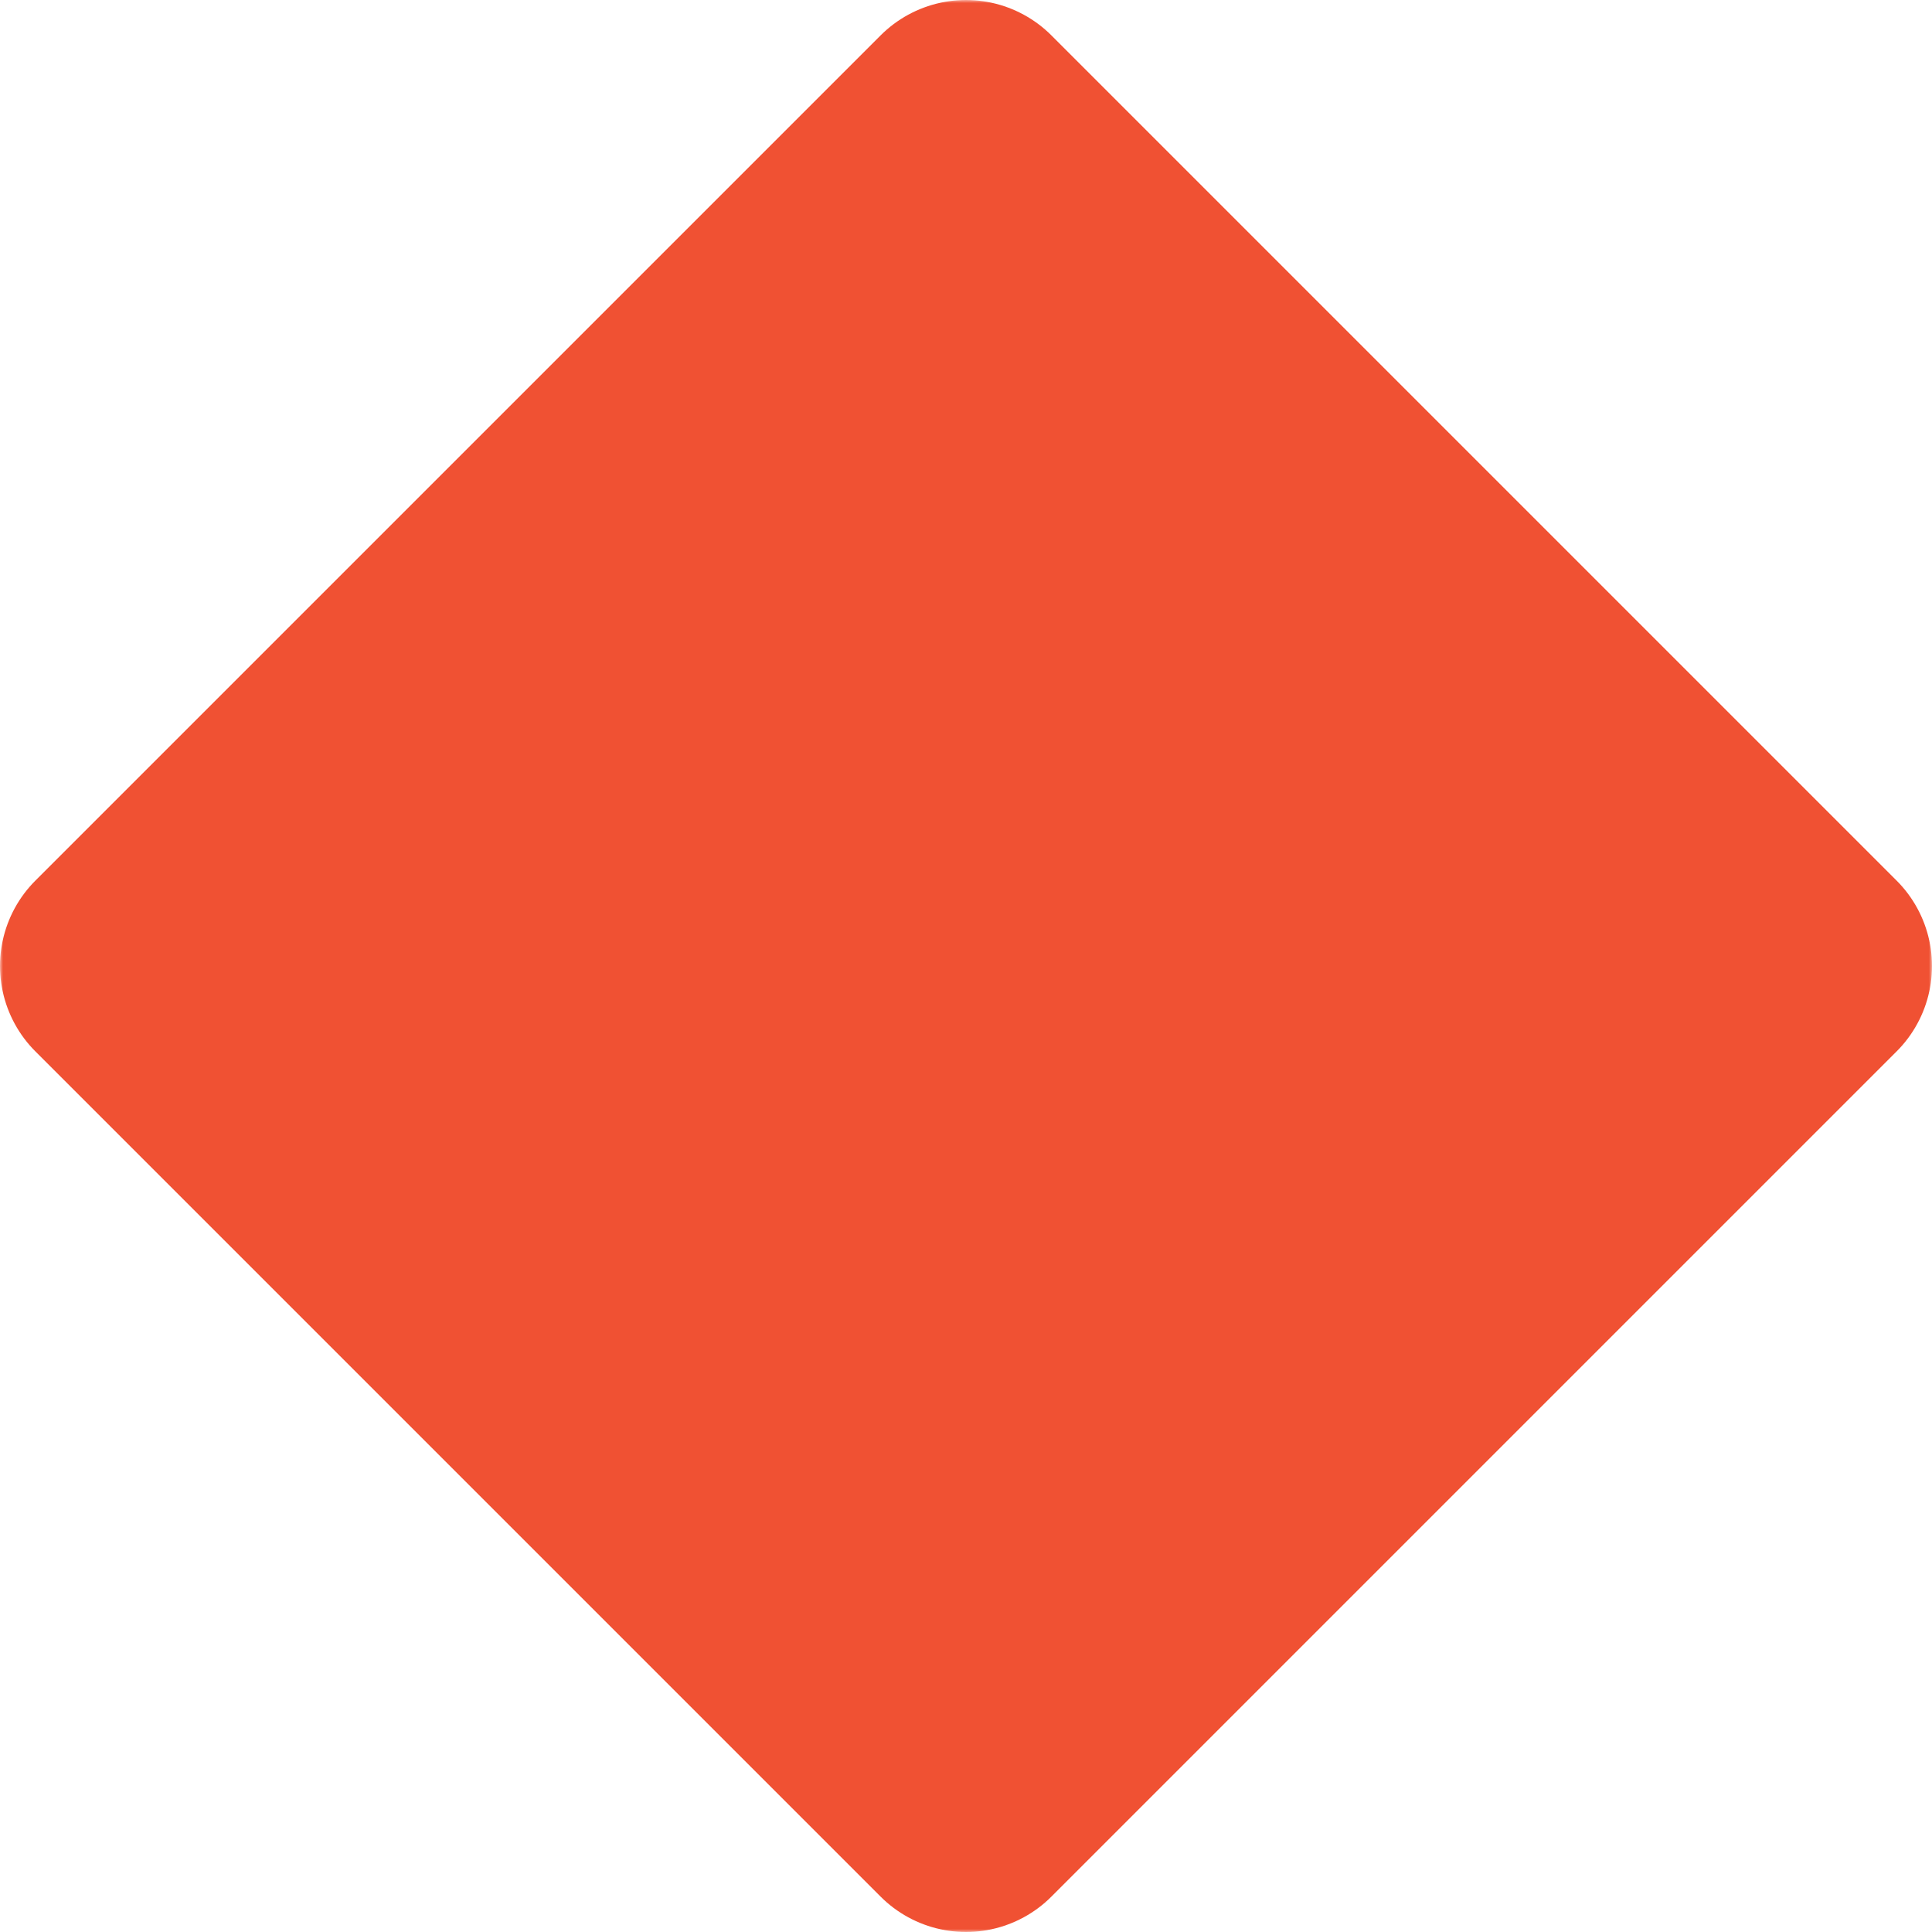 <svg xmlns="http://www.w3.org/2000/svg" width="320" height="320"><defs><mask id="a"><path fill="#fff" d="M0 0h320v320H0z"/><path d="M60 0l160 160m-70-80v150" stroke="#000" stroke-width="20"/><circle cx="150" cy="90" r="30"/><circle cx="230" cy="170" r="30"/><circle cx="150" cy="230" r="30"/></mask></defs><path fill="#f05133" stroke="#f05133" stroke-width="40" stroke-linejoin="round" mask="url(#a)" d="M160 20l140 140-140 140L20 160z"/></svg>